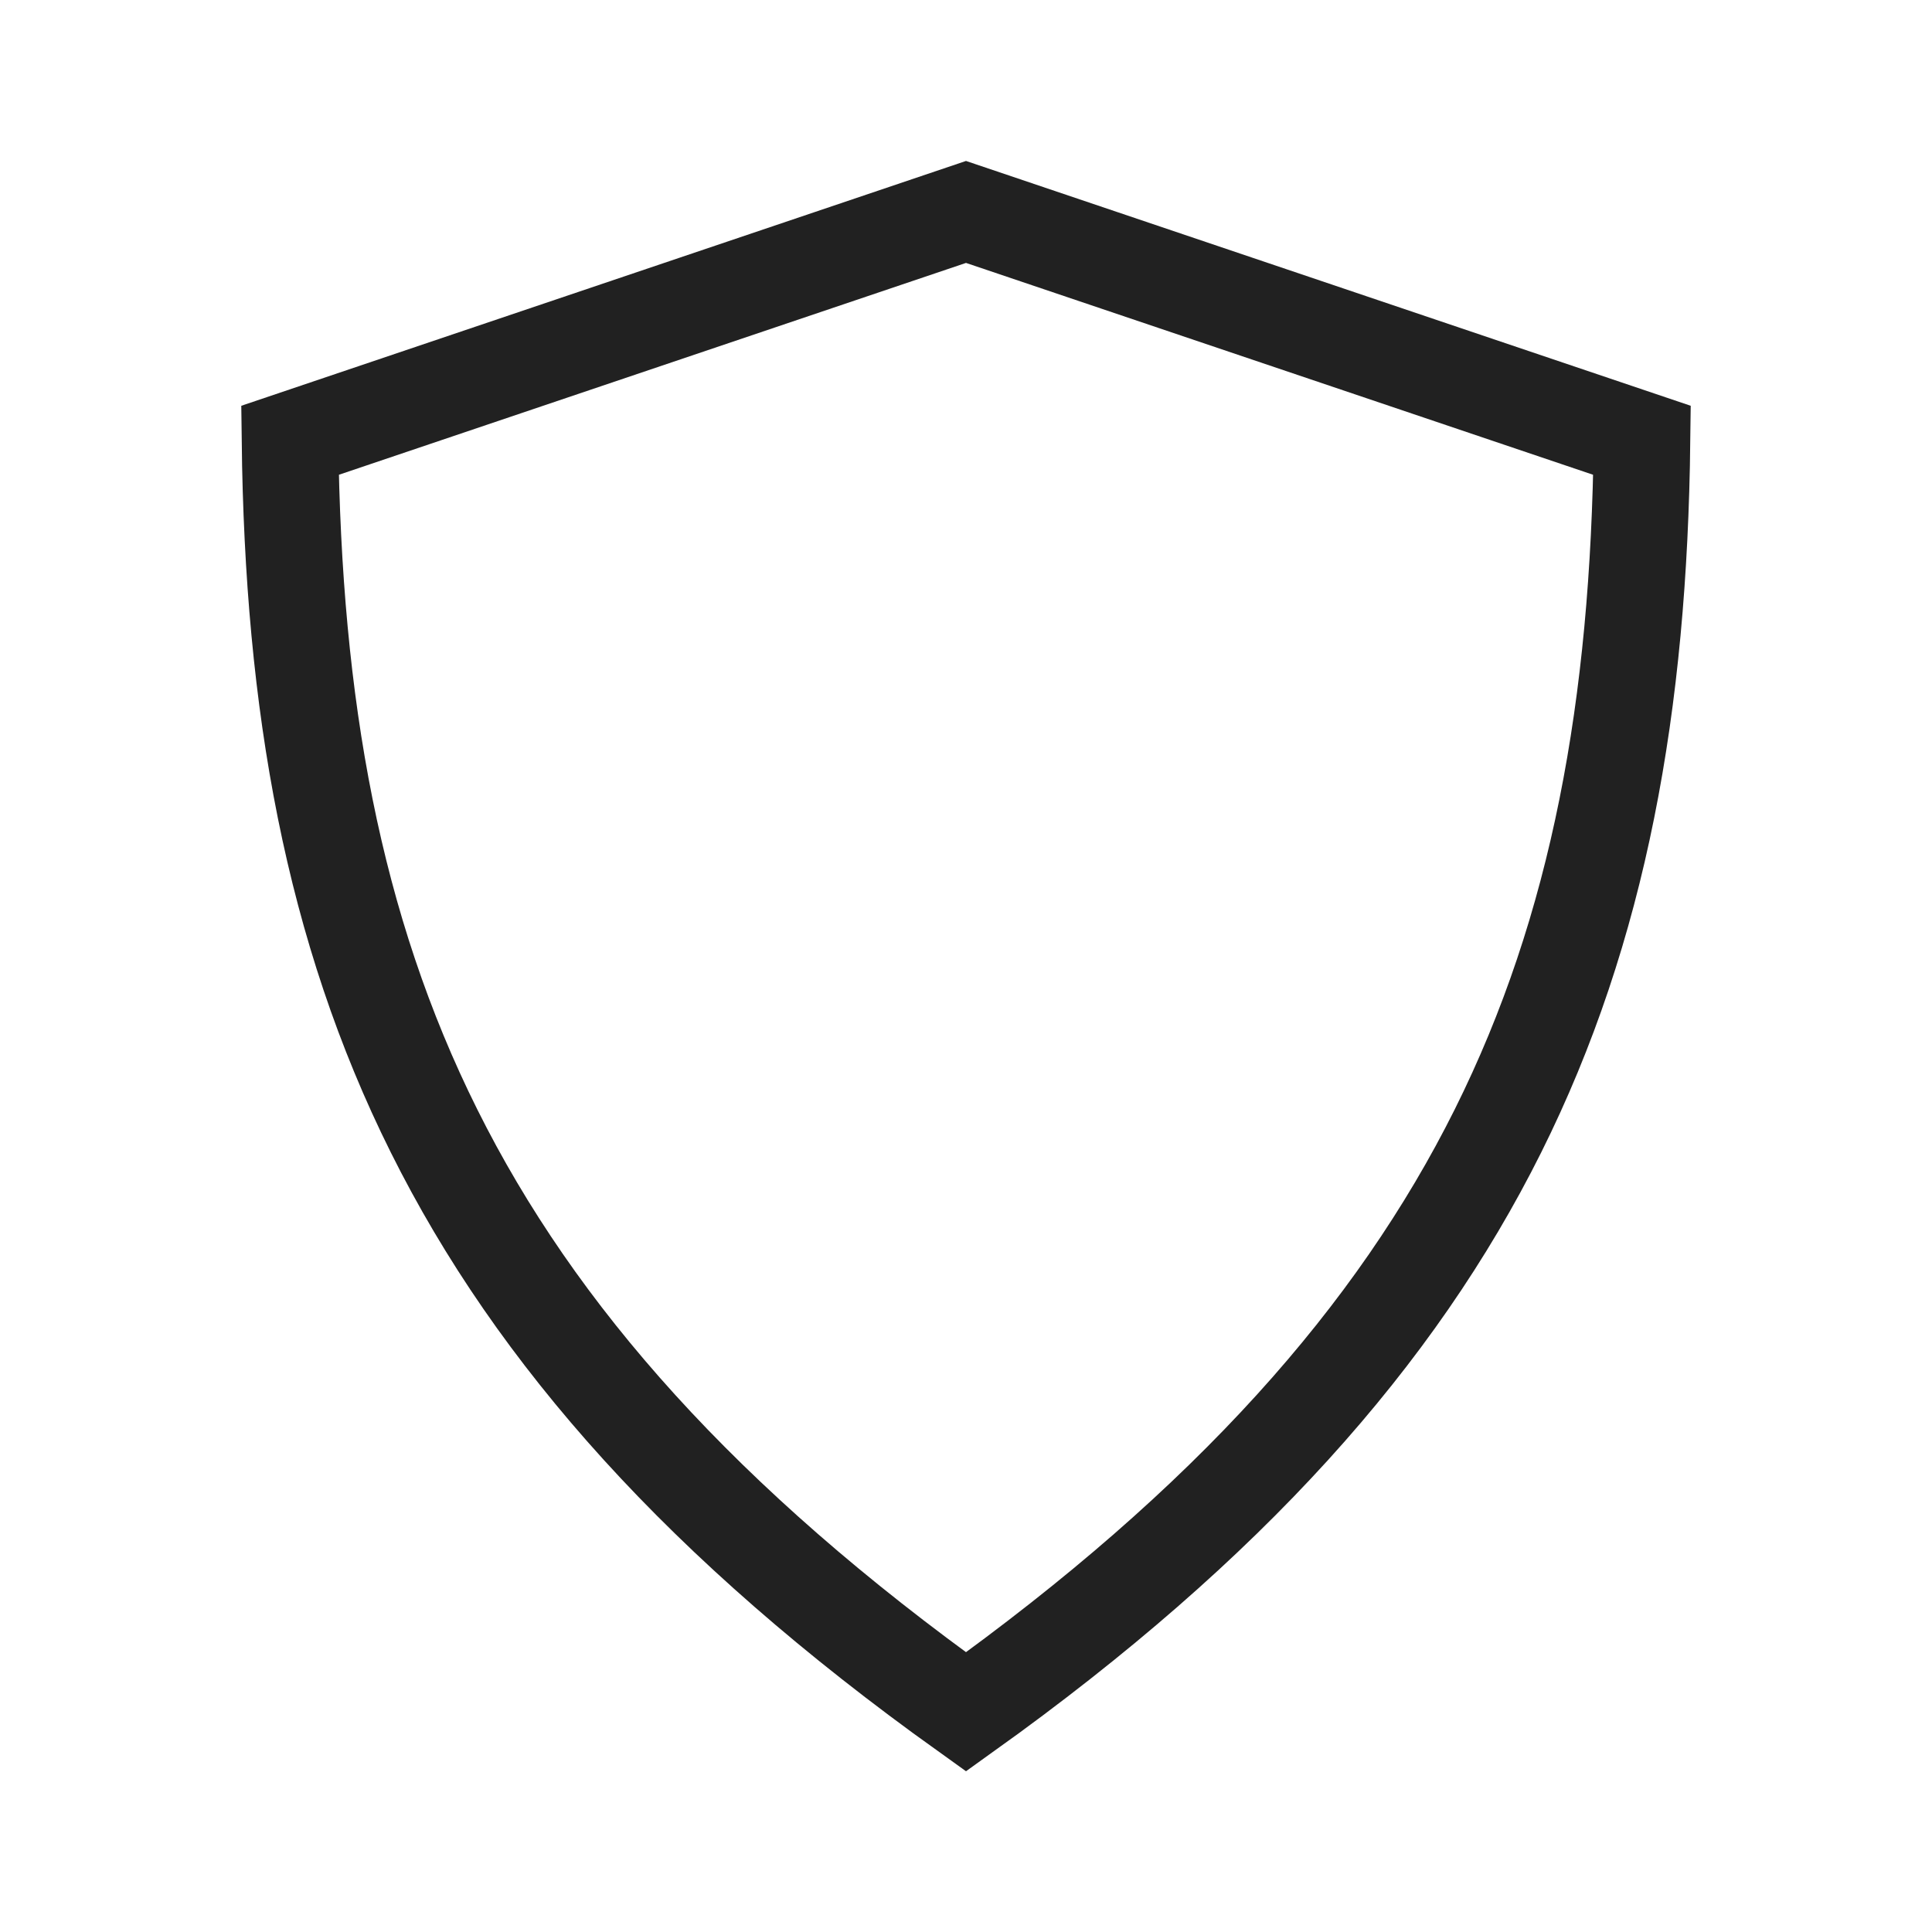 <svg width="20" height="20" viewBox="0 0 20 20" fill="none" xmlns="http://www.w3.org/2000/svg">
<path d="M4.493 11.707C3.445 9.606 3.034 7.293 3.002 4.558L10 2.194L16.998 4.558C16.966 7.293 16.555 9.606 15.507 11.707C14.45 13.825 12.725 15.77 10 17.721C7.274 15.77 5.549 13.825 4.493 11.707Z" stroke="black" stroke-opacity="0.87"/>
</svg>
